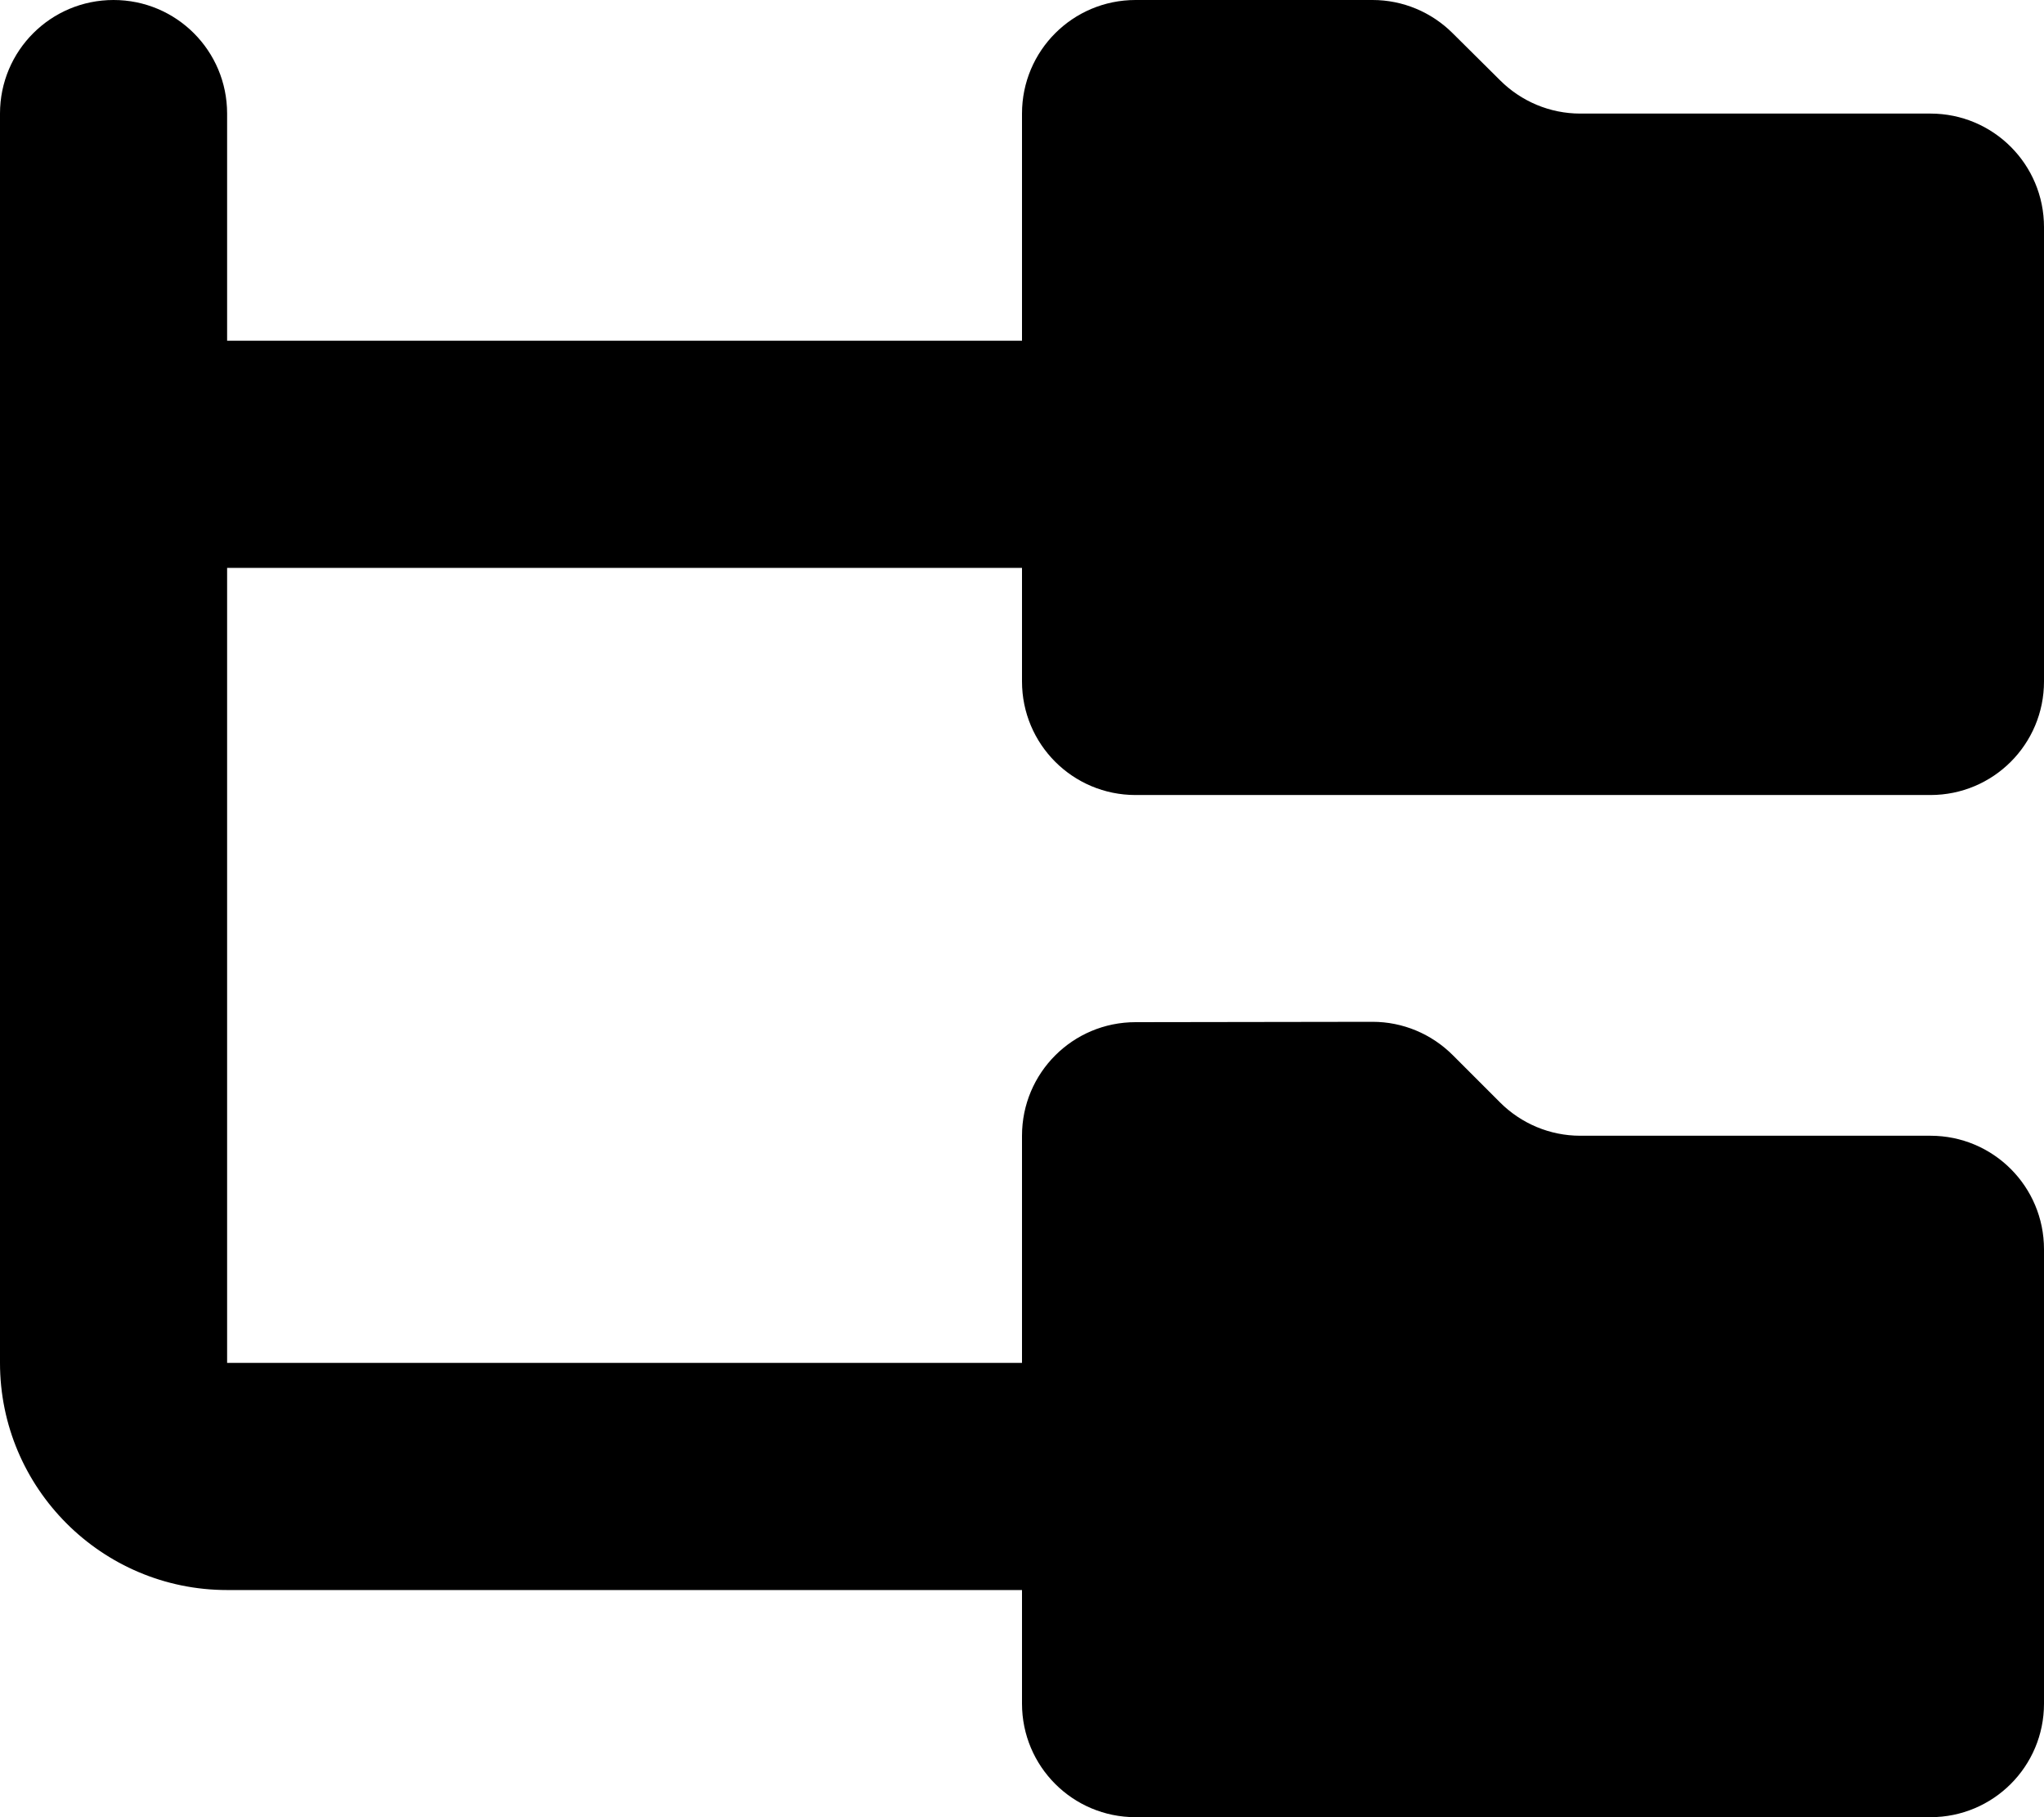 <svg xmlns="http://www.w3.org/2000/svg" viewBox="0 0 576 512"><path class="pr-icon-duotone-secondary" d="M0 32l0 96L0 384c0 35.3 28.7 64 64 64l224 0 0-64L64 384l0-224 224 0 0-64L64 96l0-64C64 14.3 49.7 0 32 0S0 14.3 0 32z"/><path class="pr-icon-duotone-primary" d="M288 32l0 160c0 17.7 14.3 32 32 32l224 0c17.7 0 32-14.3 32-32l0-128c0-17.7-14.3-32-32-32l-98.7 0c-8.5 0-16.6-3.4-22.6-9.4L409.4 9.4c-6-6-14.1-9.4-22.6-9.4L320 0c-17.7 0-32 14.3-32 32zm0 288l0 160c0 17.7 14.3 32 32 32l224 0c17.7 0 32-14.3 32-32l0-128c0-17.7-14.3-32-32-32l-98.7 0c-8.5 0-16.6-3.4-22.6-9.4l-13.3-13.3c-6-6-14.1-9.4-22.6-9.4L320 288c-17.7 0-32 14.3-32 32z"/></svg>